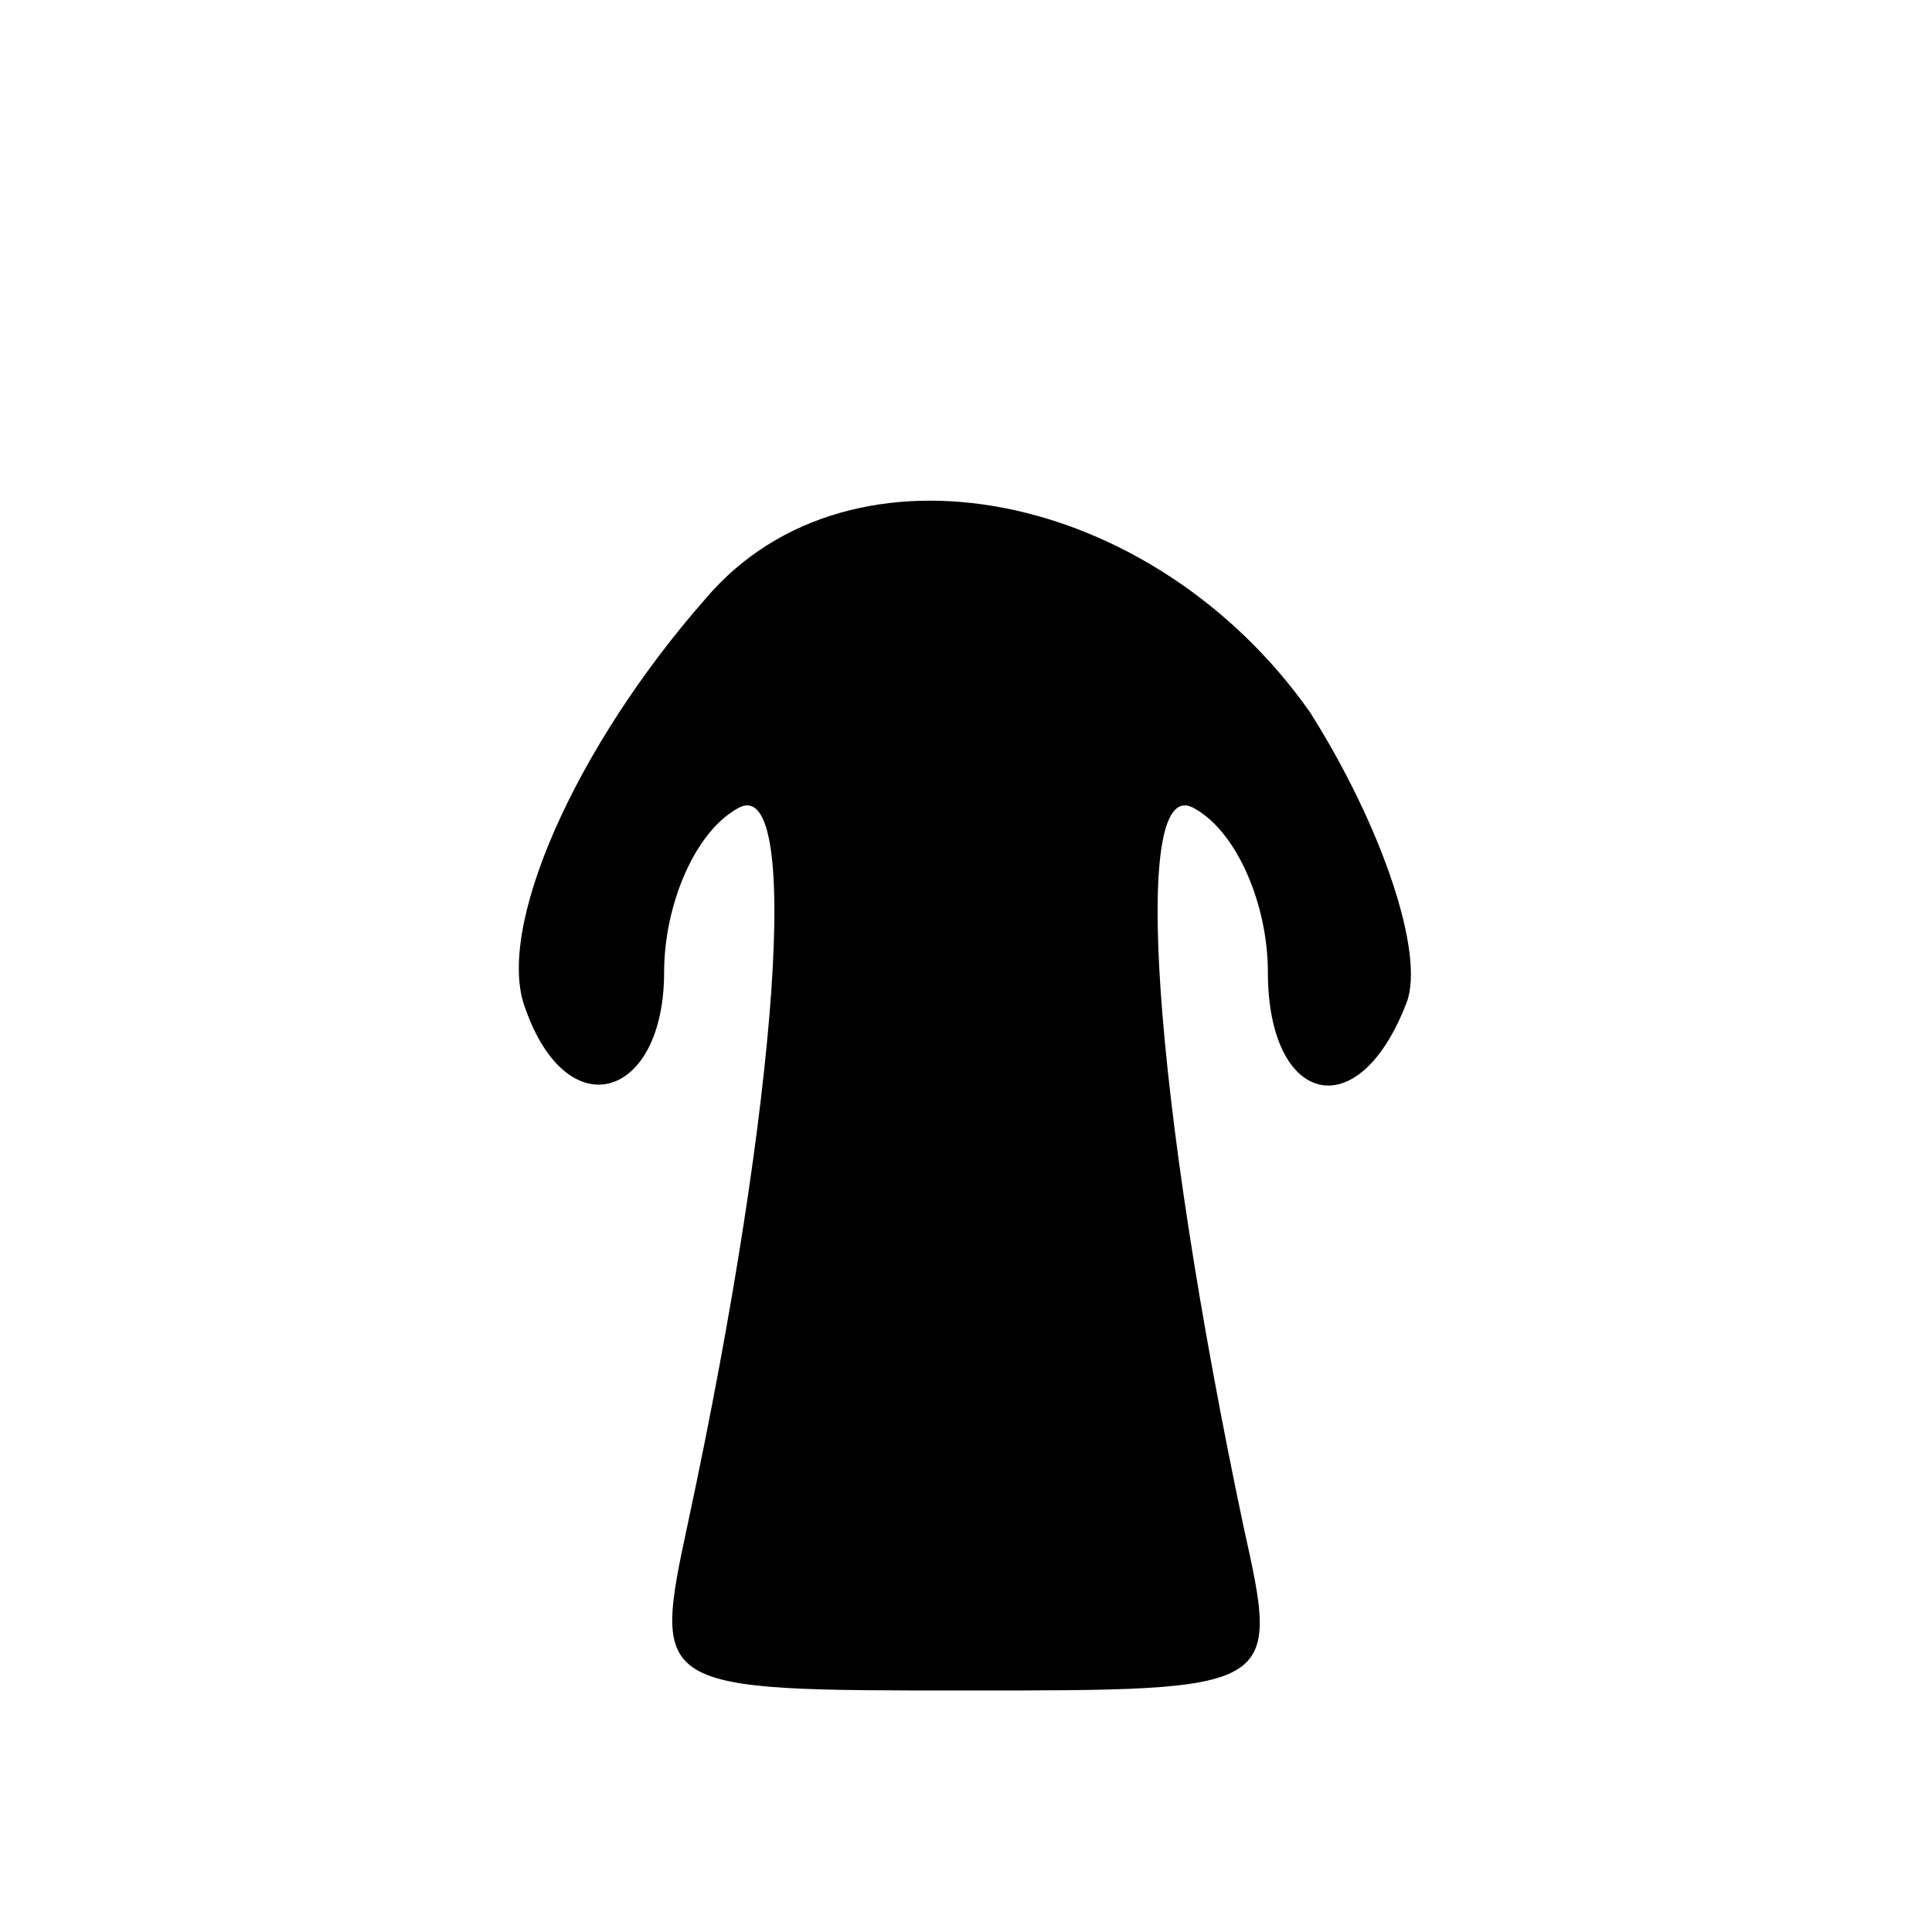 <?xml version="1.0" standalone="no"?>
<!DOCTYPE svg PUBLIC "-//W3C//DTD SVG 20010904//EN"
 "http://www.w3.org/TR/2001/REC-SVG-20010904/DTD/svg10.dtd">
<svg version="1.0" xmlns="http://www.w3.org/2000/svg"
 width="32pt" height="32pt" viewBox="0 0 32 32"
 preserveAspectRatio="xMidYMid meet">
<g transform="translate(0,32) scale(0.1,-0.1)"
fill="#000000" stroke="none">
<path fill="#000000" stroke="none" d="M117 221 c-22 -25 -35 -55 -30 -68 7
-20 23 -15 23 6 0 11 5 23 12 27 11 7 7 -48 -8 -118 -6 -28 -6 -28 46 -28 52
0 52 0 46 27 -15 71 -19 126 -8 119 7 -4 12 -16 12 -27 0 -22 15 -26 23 -5 3
8 -4 29 -16 48 -26 37 -76 47 -100 19z"/>
</g>
</svg>
